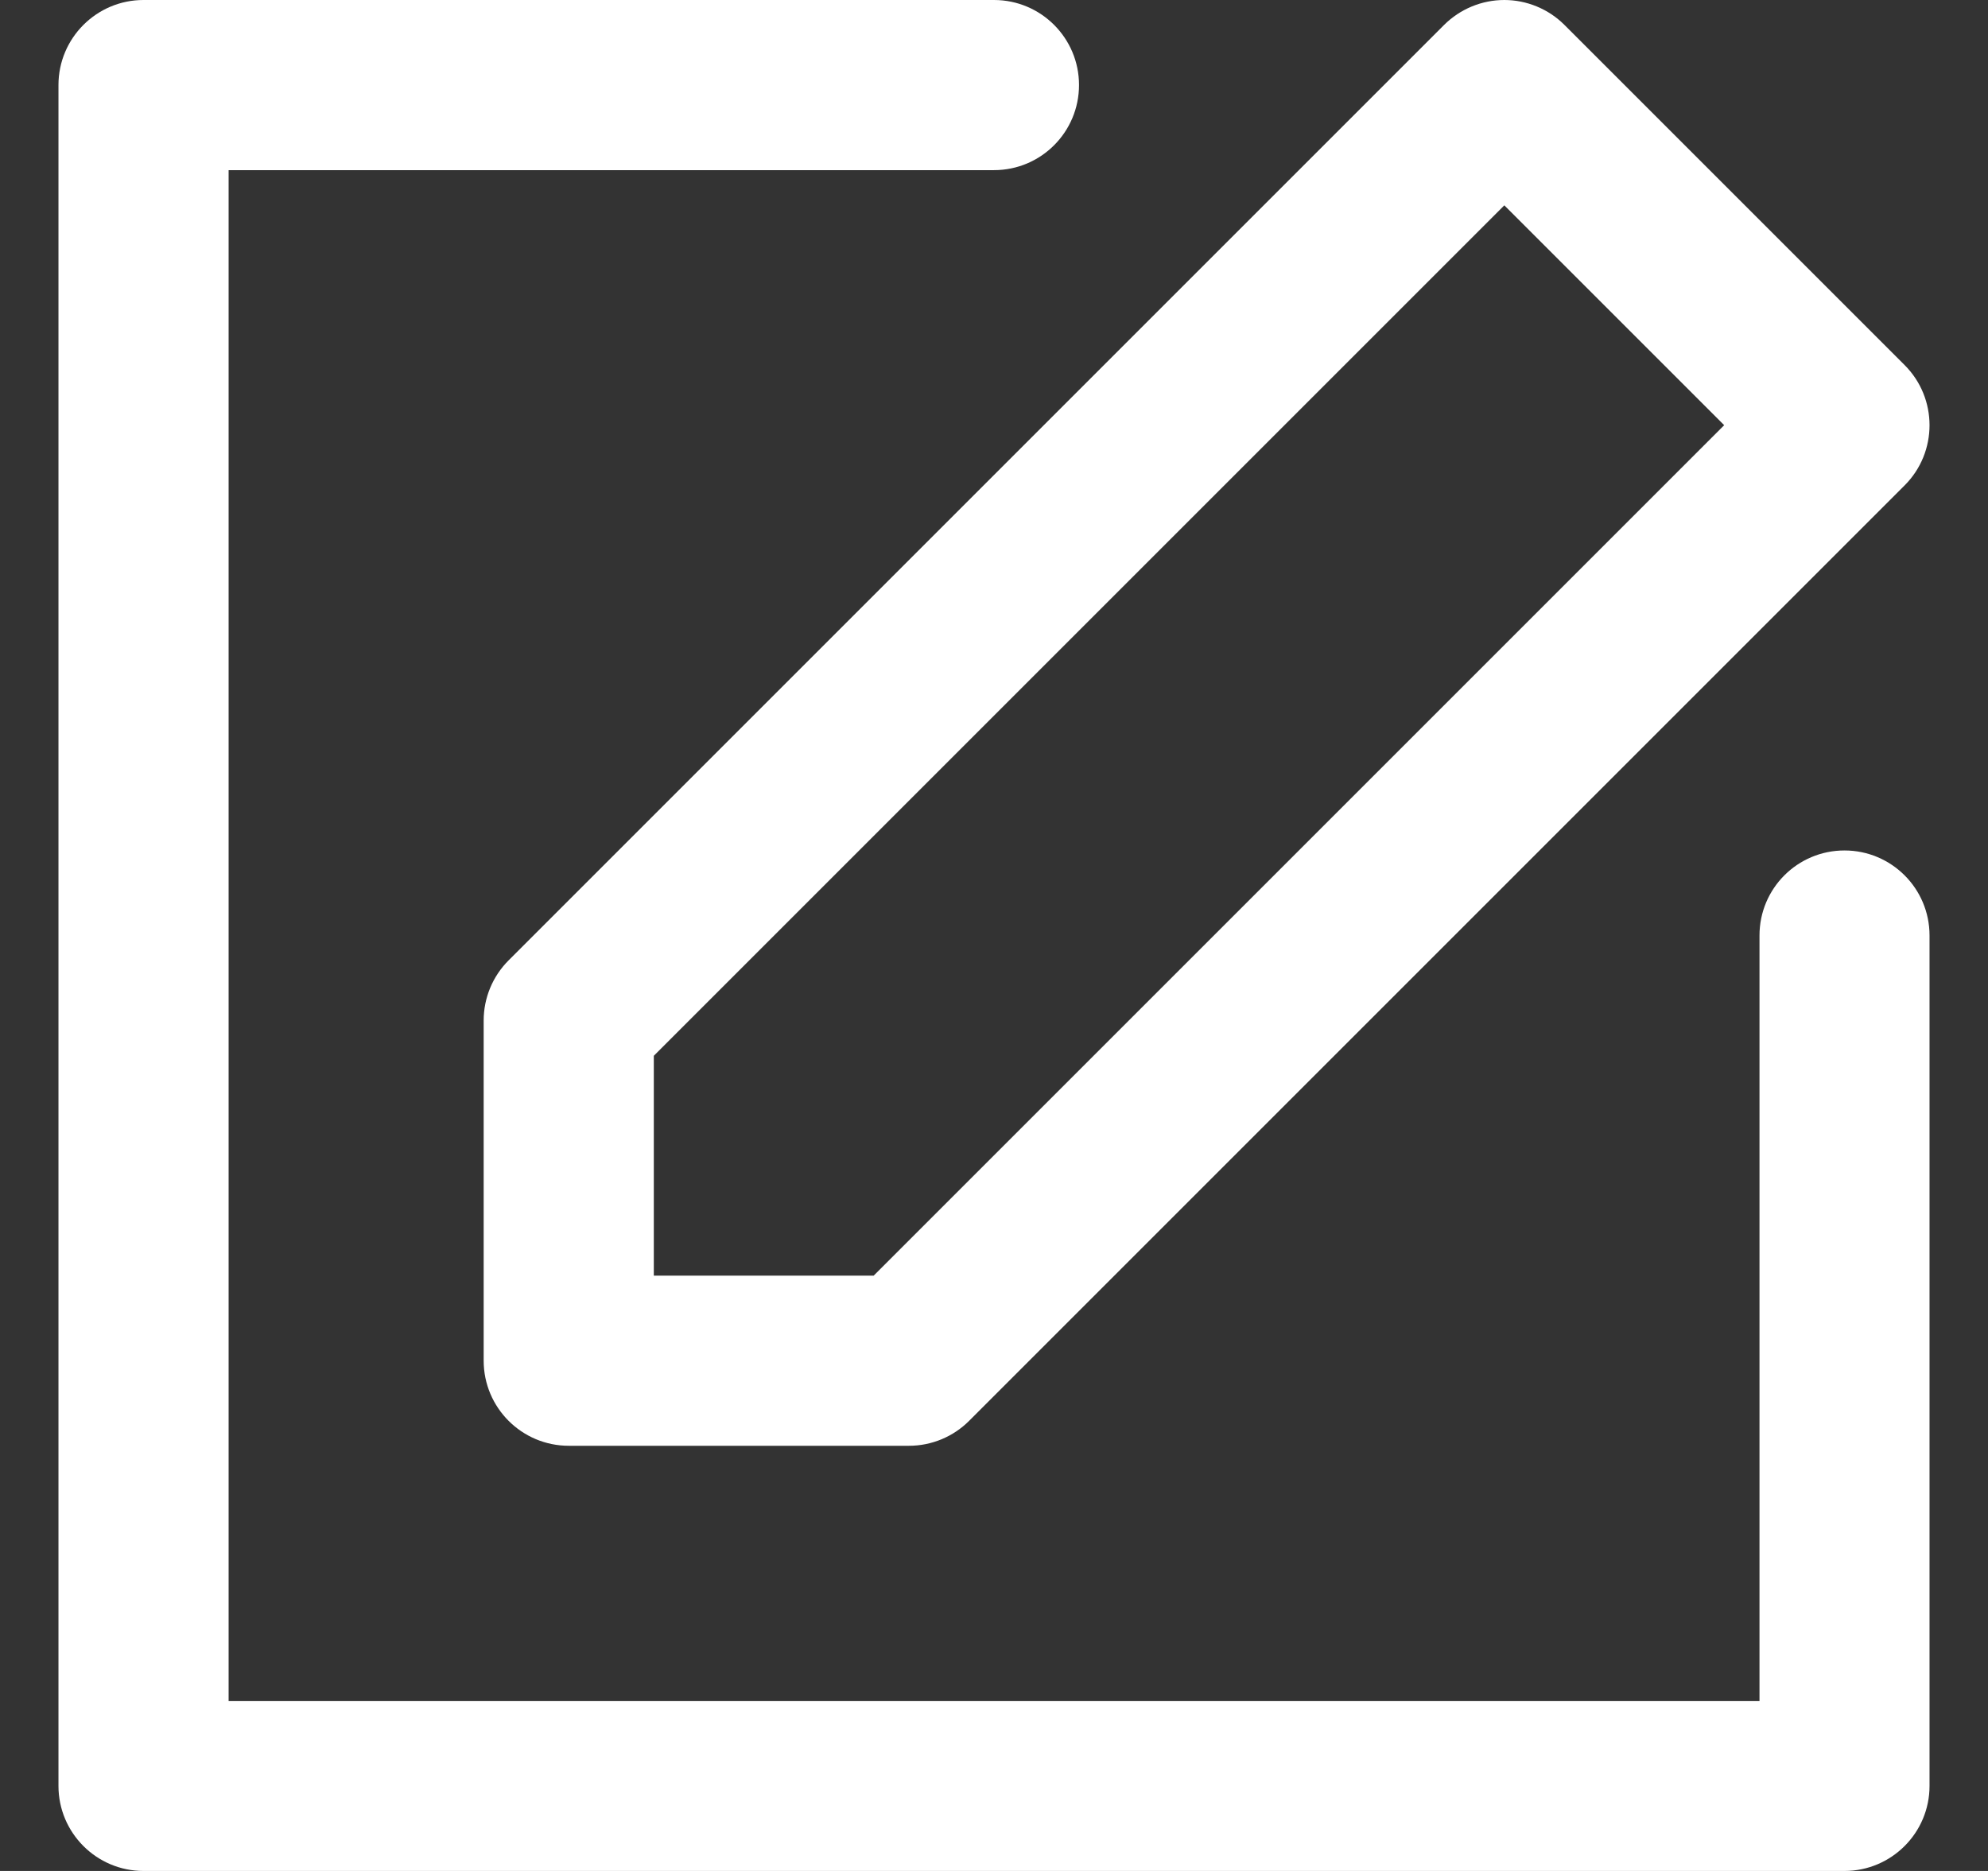 <svg width="17" height="16" viewBox="0 0 17 16" fill="#fff" xmlns="http://www.w3.org/2000/svg">
<rect x="0" y="0" width="17" height="16" fill="#333333" stroke="none"/>
<g clip-path="url(#clip0_2714_297219)">
<path d="M4.136 8.727V11.636C4.136 12.038 4.462 12.364 4.864 12.364H7.773C7.966 12.364 8.151 12.287 8.287 12.151L16.287 4.151C16.571 3.867 16.571 3.406 16.287 3.122L13.378 0.213C13.242 0.077 13.056 0 12.864 0C12.671 0 12.486 0.077 12.349 0.213L4.349 8.213C4.213 8.349 4.136 8.534 4.136 8.727ZM5.591 9.029L12.864 1.756L14.744 3.636L7.471 10.909H5.591V9.029Z" fill="#fff"/>
<path d="M15.773 7.273C15.371 7.273 15.046 7.598 15.046 8V14.546H1.955V1.455H8.5C8.902 1.455 9.227 1.129 9.227 0.727C9.227 0.326 8.902 0 8.5 0H1.227C0.826 0 0.5 0.326 0.5 0.727V15.273C0.5 15.674 0.826 16 1.227 16H15.773C16.174 16 16.5 15.674 16.5 15.273V8C16.5 7.598 16.174 7.273 15.773 7.273Z" fill="#fff"/>
</g>
<defs>
<clipPath id="clip0_2714_297219">
<rect width="16" height="16" fill="white" transform="translate(0.5)"/>
</clipPath>
</defs>
</svg>
